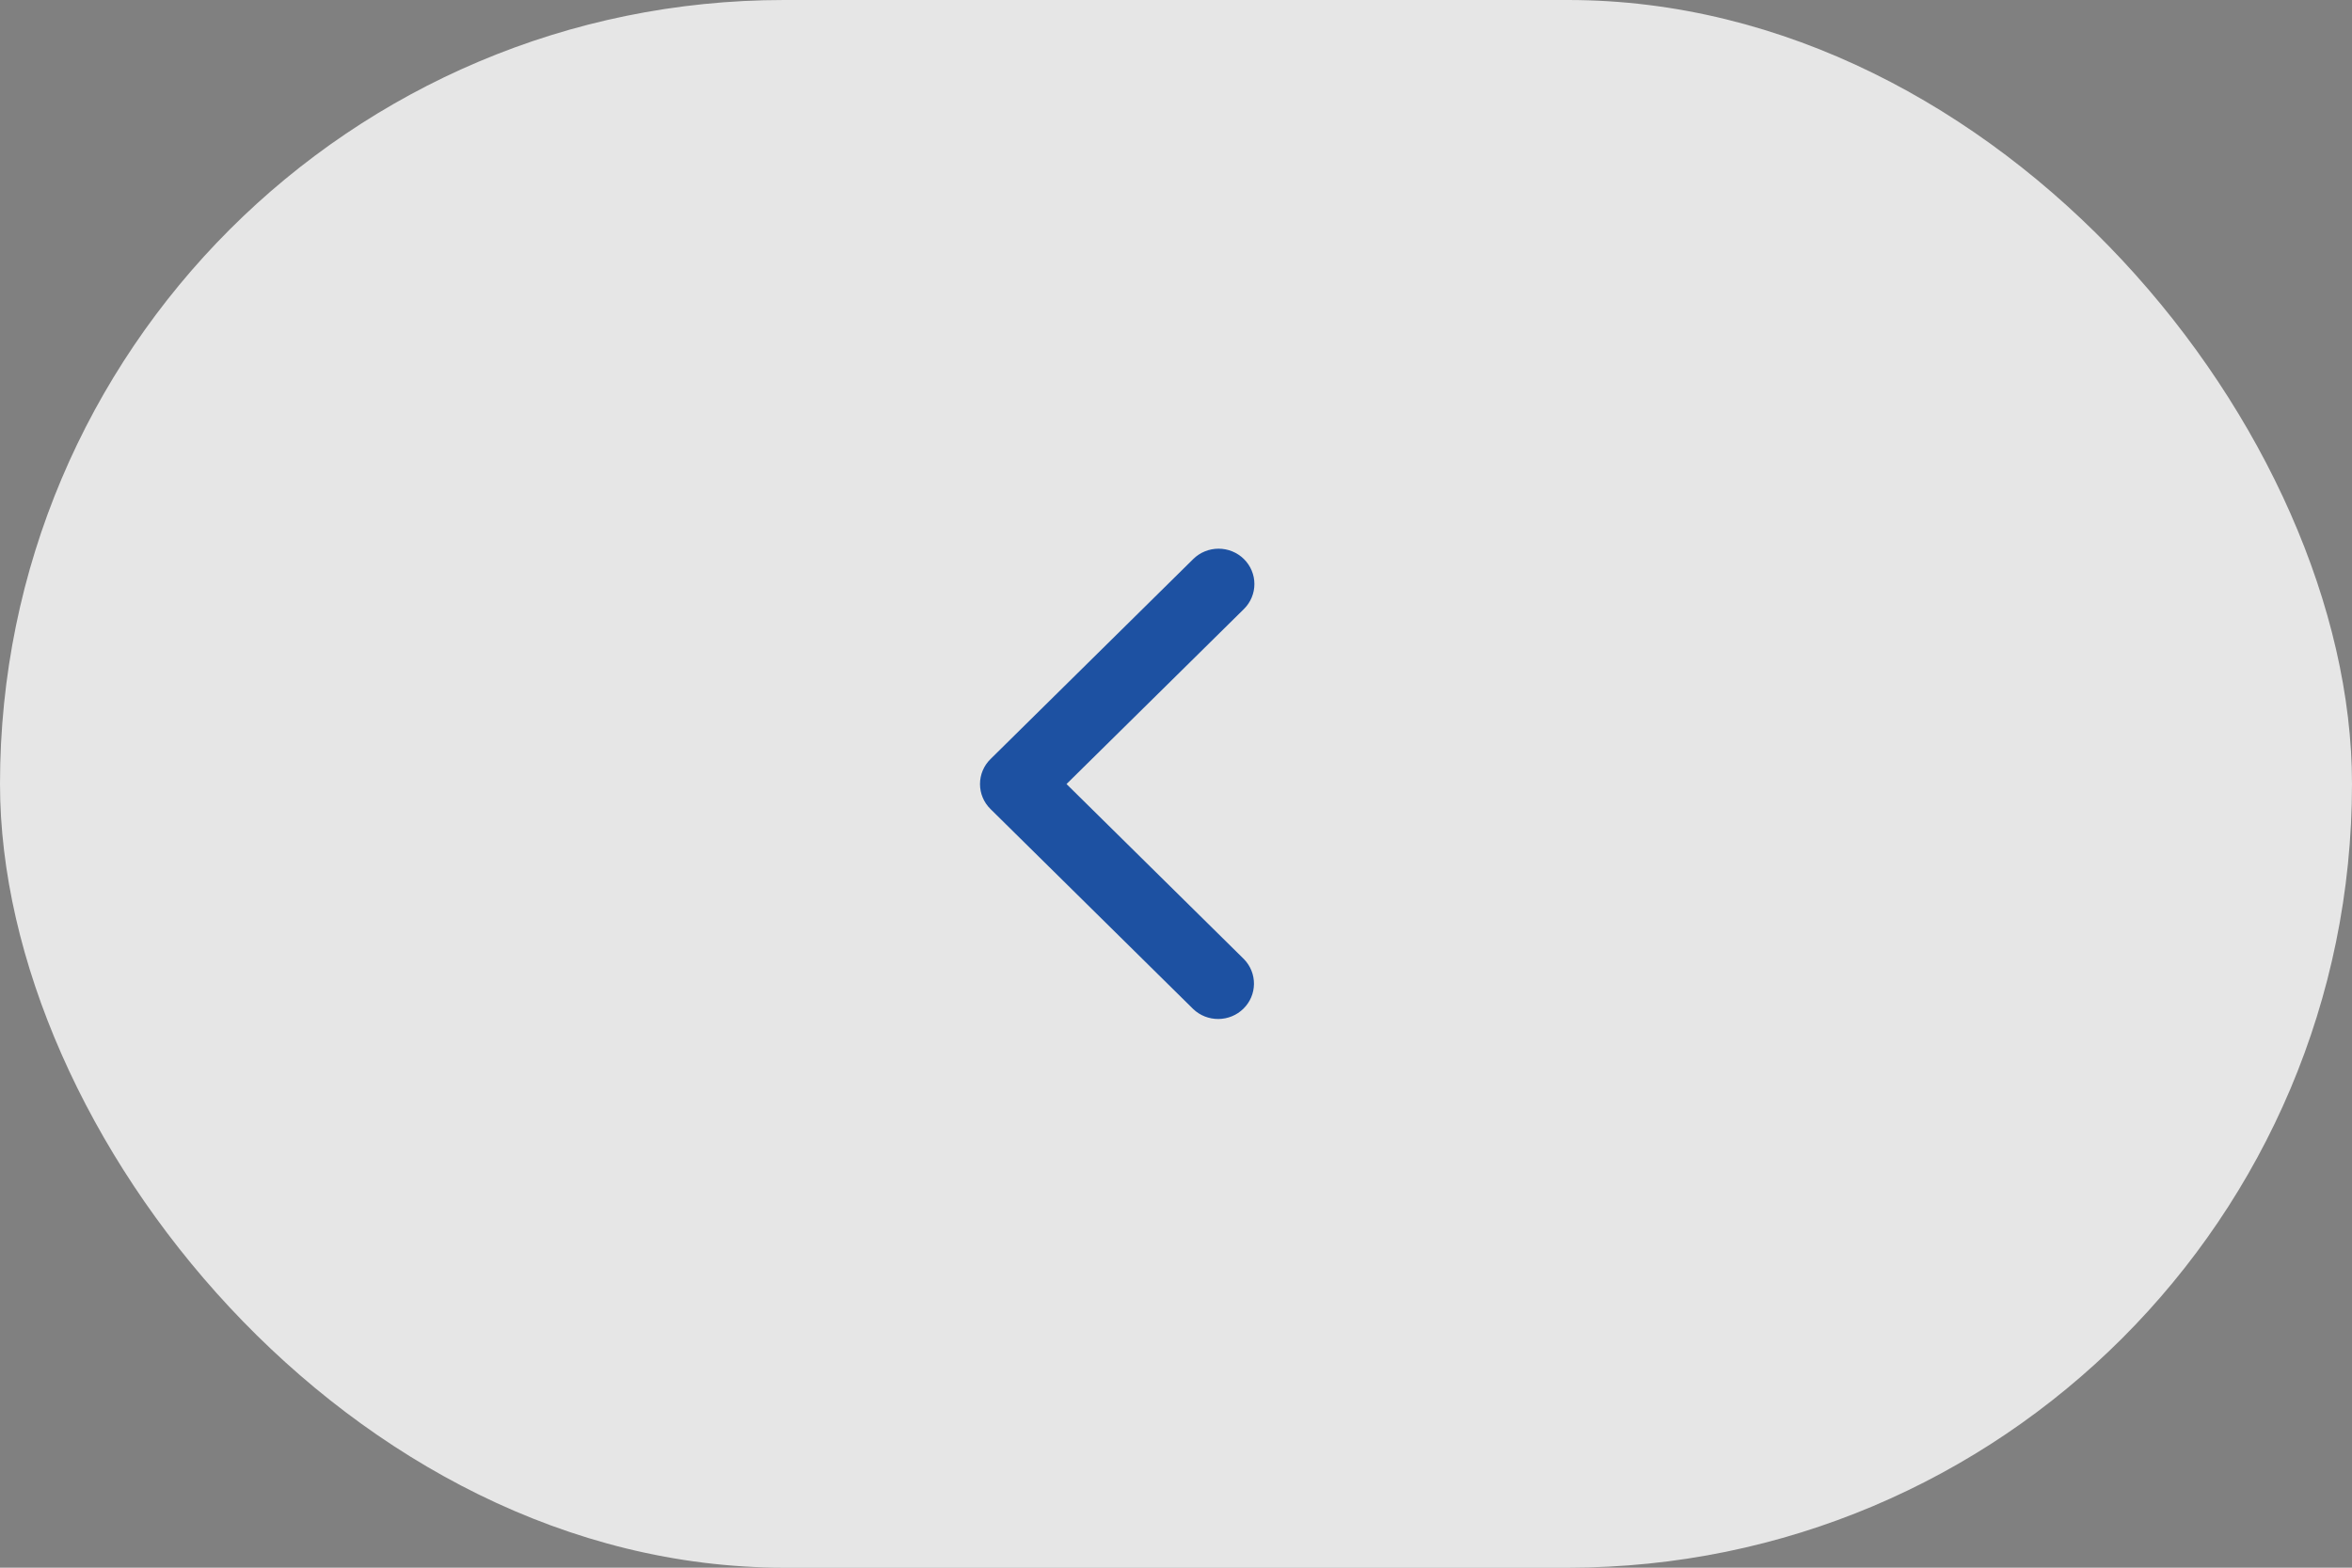 <svg width="60" height="40" viewBox="0 0 60 40" fill="none" xmlns="http://www.w3.org/2000/svg">
<rect x="0" y="0" width="60" height="40" fill="#808080" stroke="none"/>
<rect opacity="0.8" width="60" height="40" rx="20" fill="white"/>
<path d="M31.732 14.264C31.904 14.433 32 14.663 32 14.902C32 15.141 31.904 15.371 31.732 15.54L27.207 20.005L31.732 24.471C31.899 24.641 31.991 24.869 31.989 25.106C31.987 25.342 31.891 25.569 31.721 25.736C31.552 25.903 31.322 25.998 31.083 26C30.843 26.002 30.612 25.911 30.44 25.747L25.268 20.643C25.096 20.474 25 20.245 25 20.005C25 19.766 25.096 19.537 25.268 19.368L30.44 14.264C30.611 14.095 30.843 14 31.086 14C31.328 14 31.561 14.095 31.732 14.264Z" fill="#1D51A2"/>
</svg>
